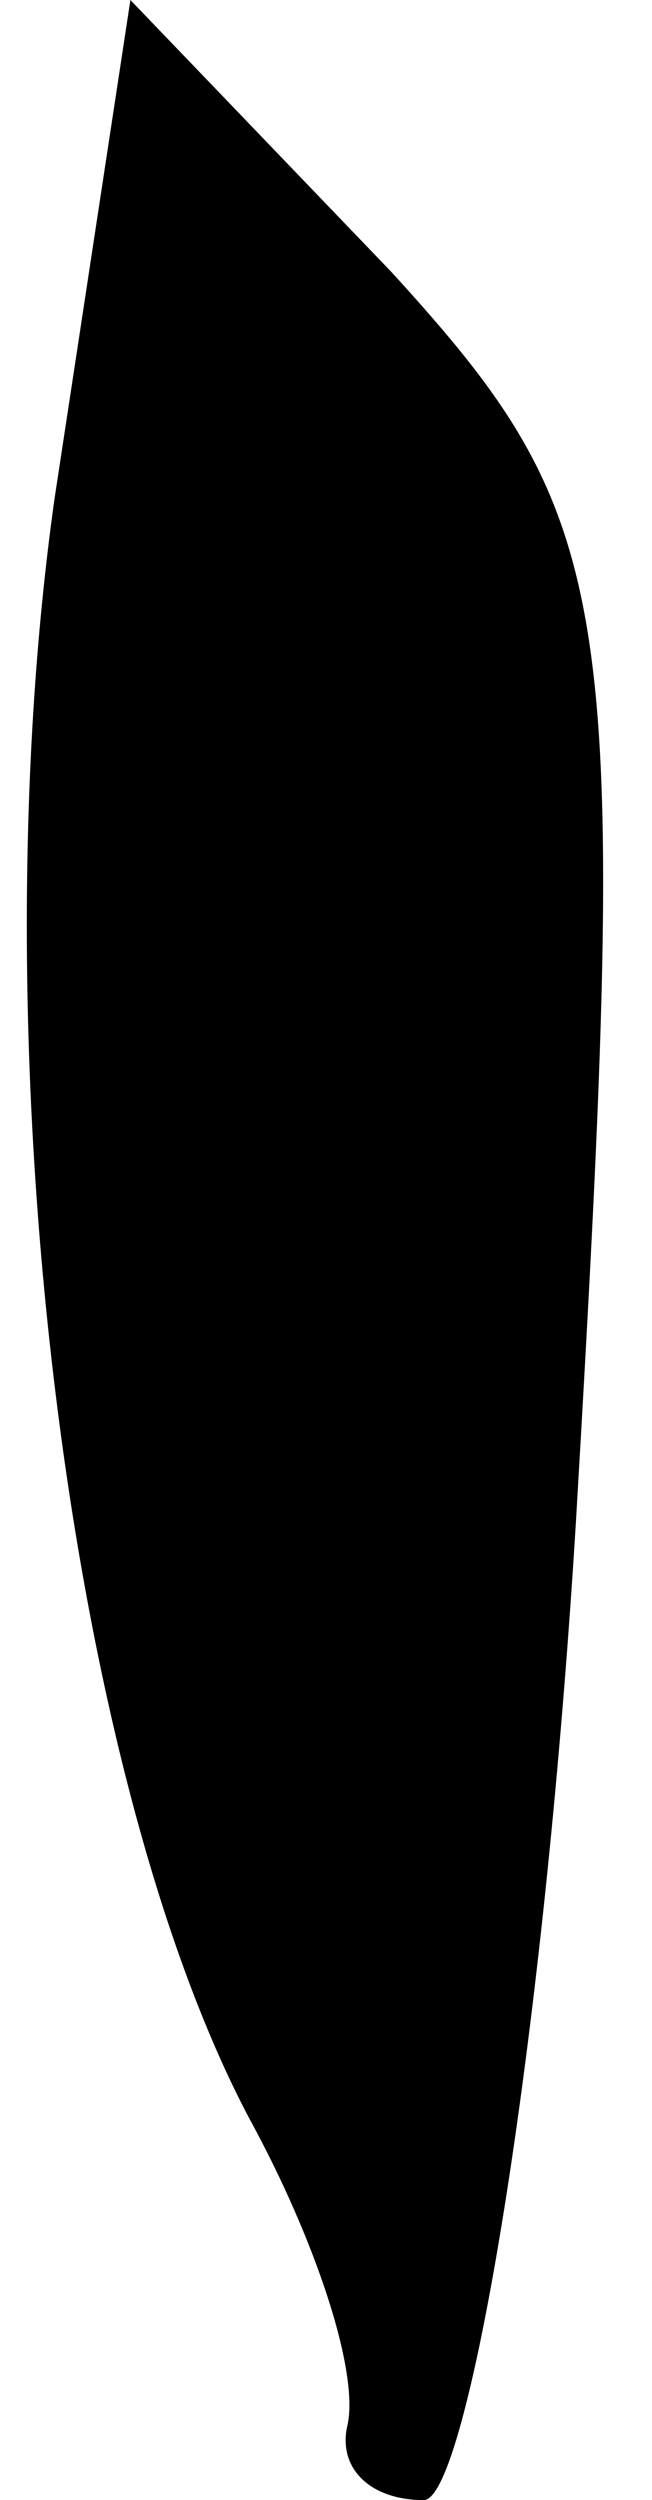 <?xml version="1.0" standalone="no"?>
<!DOCTYPE svg PUBLIC "-//W3C//DTD SVG 20010904//EN"
 "http://www.w3.org/TR/2001/REC-SVG-20010904/DTD/svg10.dtd">
<svg version="1.0" xmlns="http://www.w3.org/2000/svg"
 width="6pt" height="23pt" viewBox="0 0 6 23"
 preserveAspectRatio="xMidYMid meet">
<g transform="translate(0,23) scale(0.1,-0.1)"
fill="#000000" stroke="none">
<path fill="#000000" stroke="none" d="M5 184 c-7 -50 1 -117 18 -149 6 -11
10 -23 9 -28 -1 -4 2 -7 7 -7 4 0 11 41 14 90 5 85 4 92 -17 115 l-24 25 -7
-46z"/>
</g>
</svg>
